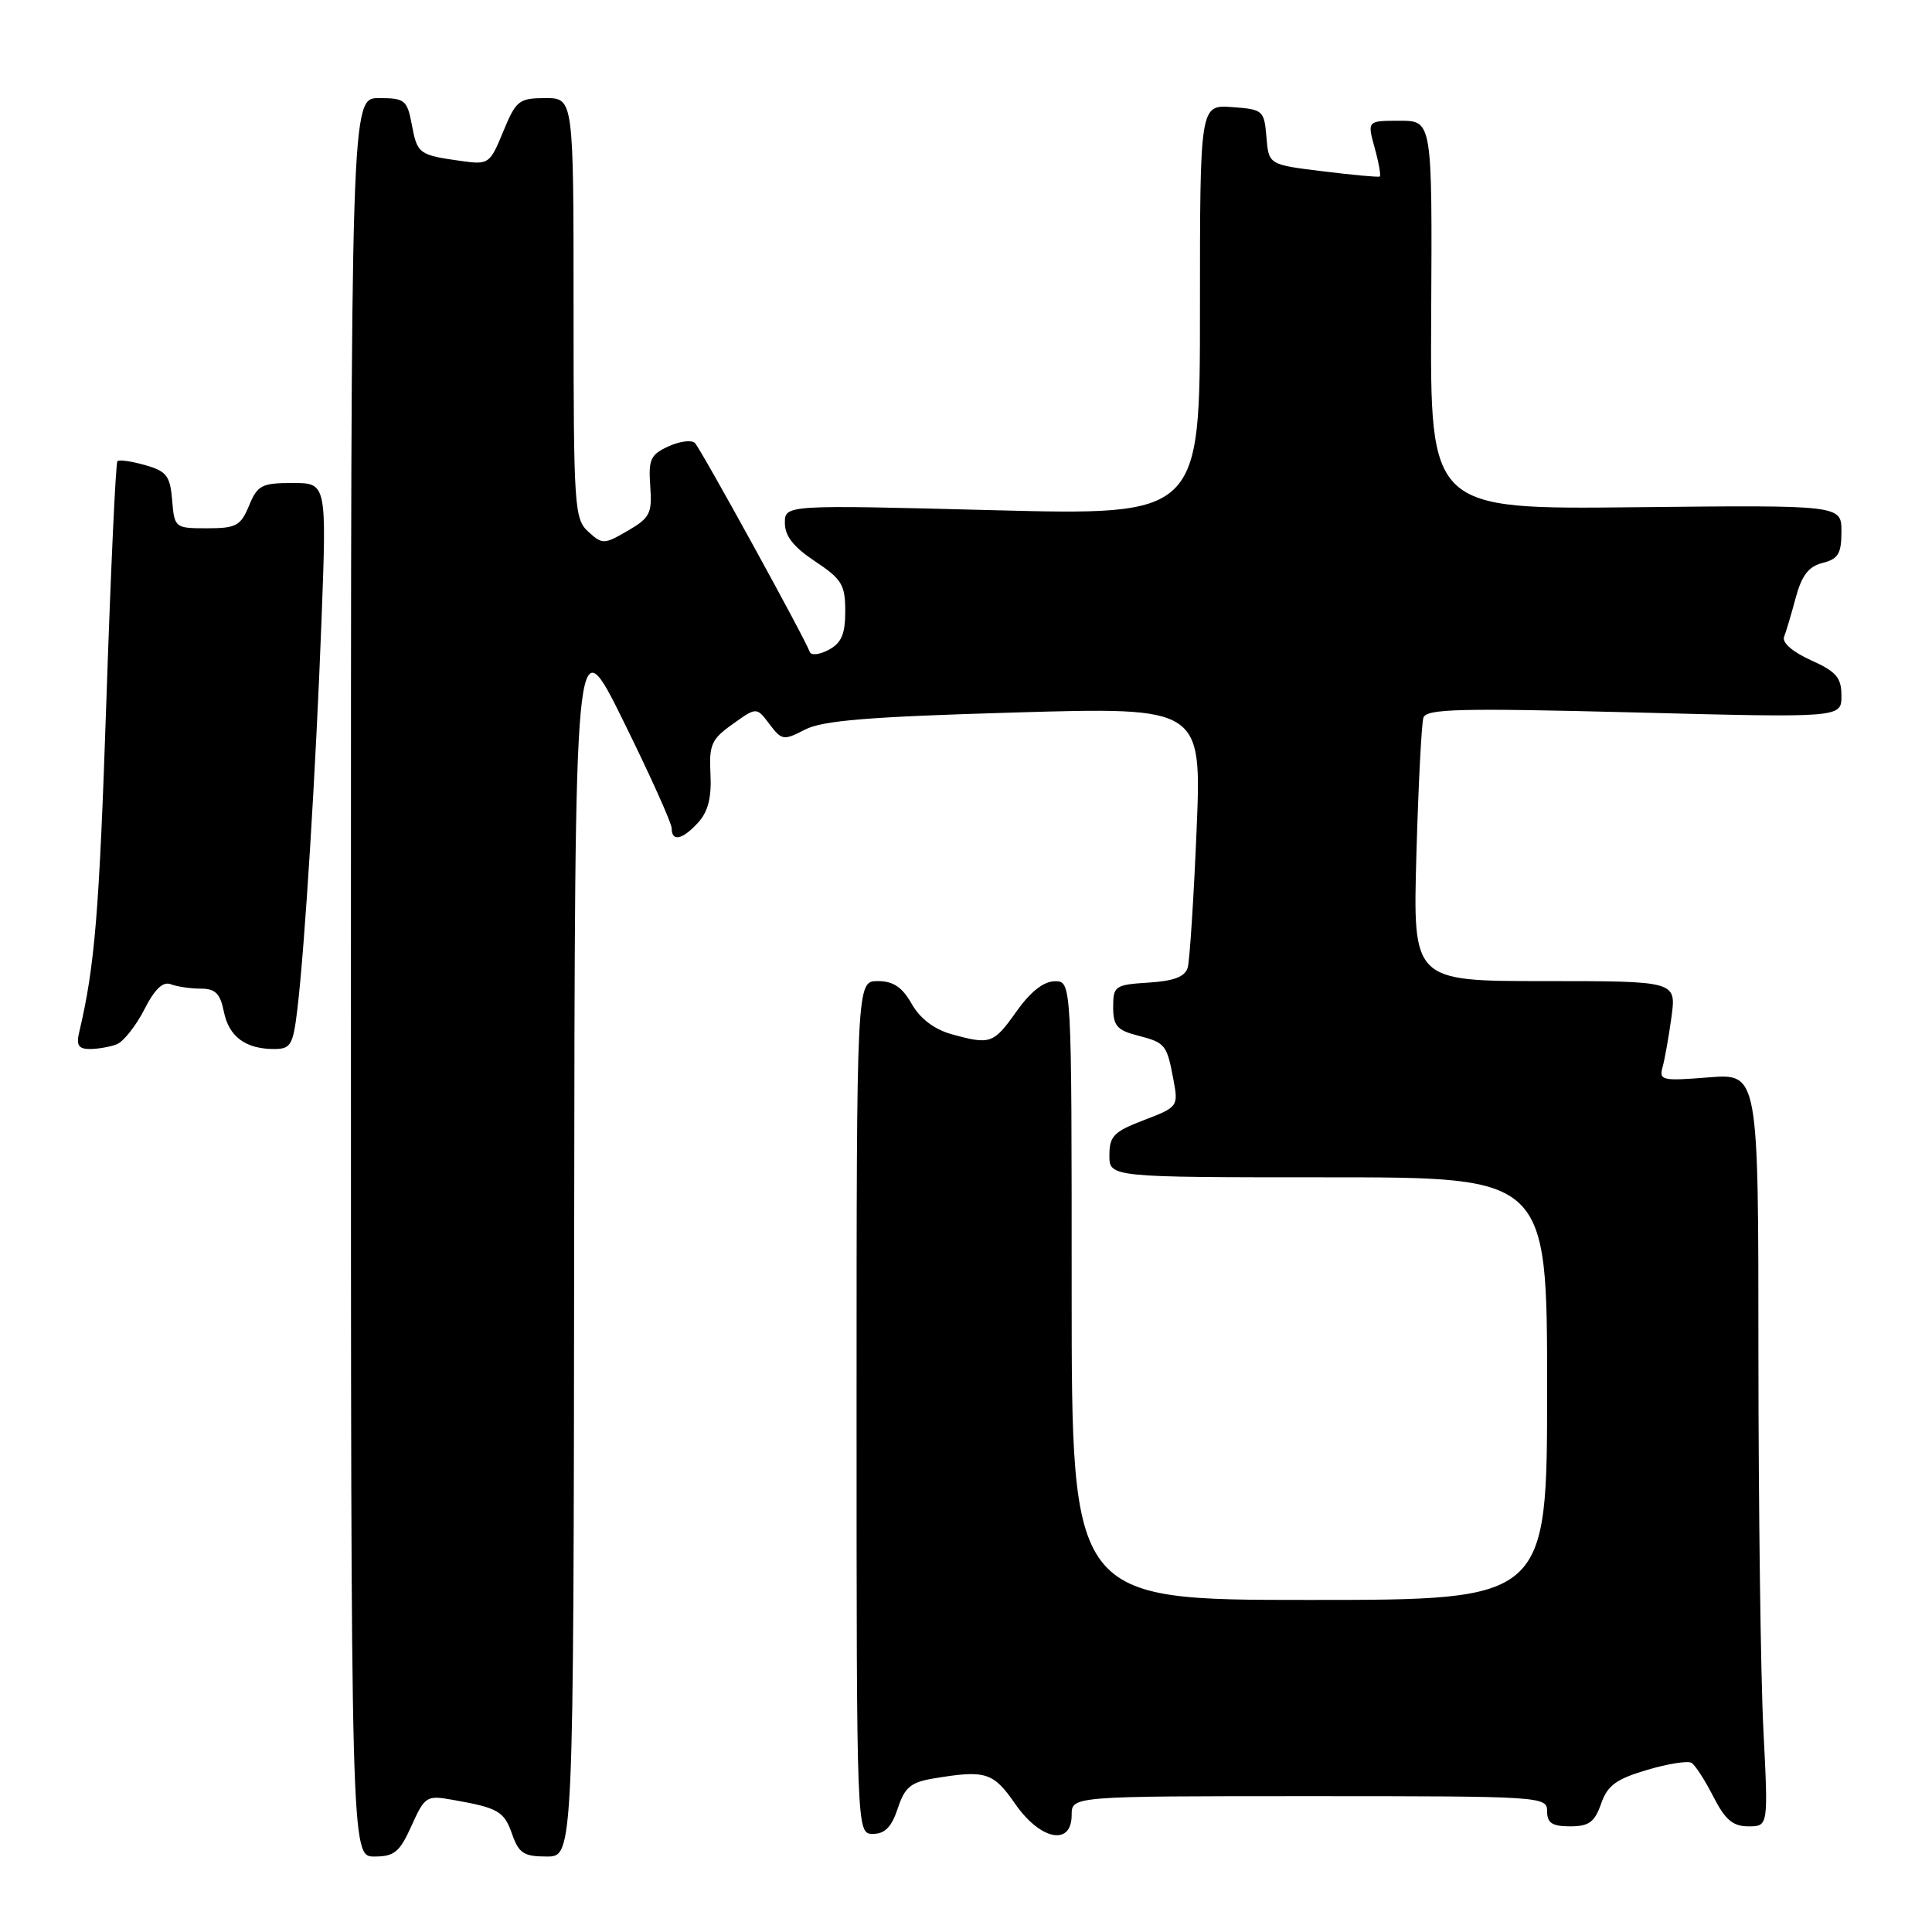 <?xml version="1.0" encoding="UTF-8" standalone="no"?>
<!DOCTYPE svg PUBLIC "-//W3C//DTD SVG 1.1//EN" "http://www.w3.org/Graphics/SVG/1.1/DTD/svg11.dtd" >
<svg xmlns="http://www.w3.org/2000/svg" xmlns:xlink="http://www.w3.org/1999/xlink" version="1.1" viewBox="0 0 256 256">
 <g >
 <path fill="currentColor"
d=" M 54.53 241.92 C 56.29 238.02 56.53 237.87 59.94 238.48 C 66.04 239.55 66.80 240.00 67.86 243.04 C 68.75 245.57 69.41 246.00 72.45 246.00 C 76.00 246.00 76.00 246.00 76.08 164.25 C 76.16 82.50 76.16 82.50 82.58 95.50 C 86.11 102.65 89.00 109.06 89.00 109.75 C 89.00 111.59 90.44 111.27 92.53 108.97 C 93.83 107.53 94.30 105.64 94.14 102.56 C 93.94 98.68 94.27 97.94 97.09 95.94 C 100.25 93.68 100.25 93.68 101.96 95.95 C 103.59 98.11 103.83 98.14 106.66 96.68 C 108.99 95.47 115.12 94.97 134.45 94.41 C 159.24 93.69 159.24 93.69 158.55 110.10 C 158.17 119.12 157.64 127.26 157.38 128.20 C 157.03 129.42 155.59 129.98 152.20 130.20 C 147.74 130.48 147.50 130.65 147.50 133.44 C 147.50 135.90 148.01 136.51 150.70 137.20 C 154.44 138.17 154.61 138.38 155.49 143.09 C 156.15 146.60 156.08 146.70 151.58 148.42 C 147.59 149.94 147.00 150.54 147.00 153.08 C 147.00 156.00 147.00 156.00 176.00 156.00 C 205.00 156.00 205.00 156.00 205.00 184.00 C 205.00 212.00 205.00 212.00 173.50 212.00 C 142.00 212.00 142.00 212.00 142.00 171.00 C 142.00 130.00 142.00 130.00 139.75 130.02 C 138.28 130.04 136.53 131.42 134.69 134.02 C 131.63 138.33 131.23 138.47 126.00 137.01 C 123.76 136.37 121.89 134.94 120.80 133.01 C 119.54 130.79 118.36 130.00 116.30 130.00 C 113.50 130.00 113.50 130.00 113.50 186.50 C 113.50 243.00 113.50 243.00 115.67 243.00 C 117.25 243.00 118.15 242.08 118.96 239.62 C 119.89 236.80 120.68 236.15 123.79 235.64 C 130.60 234.51 131.61 234.83 134.50 239.00 C 137.84 243.83 142.00 244.66 142.00 240.50 C 142.00 238.00 142.00 238.00 173.50 238.00 C 204.33 238.00 205.00 238.04 205.00 240.00 C 205.00 241.56 205.67 242.00 208.05 242.00 C 210.54 242.00 211.30 241.45 212.15 239.01 C 212.99 236.59 214.14 235.74 218.22 234.53 C 220.98 233.71 223.65 233.28 224.14 233.59 C 224.63 233.89 225.93 235.91 227.03 238.07 C 228.60 241.14 229.62 242.00 231.67 242.00 C 234.31 242.00 234.31 242.00 233.66 229.25 C 233.30 222.24 233.01 199.79 233.00 179.37 C 233.00 142.23 233.00 142.23 226.39 142.76 C 220.25 143.25 219.81 143.16 220.30 141.40 C 220.59 140.35 221.12 137.36 221.48 134.75 C 222.12 130.00 222.12 130.00 204.66 130.00 C 187.21 130.00 187.21 130.00 187.68 113.25 C 187.94 104.04 188.36 95.87 188.61 95.10 C 188.98 93.92 193.39 93.81 216.53 94.40 C 244.00 95.11 244.00 95.11 244.00 92.21 C 244.00 89.78 243.33 89.00 239.96 87.48 C 237.55 86.40 236.11 85.15 236.40 84.39 C 236.67 83.70 237.37 81.34 237.95 79.17 C 238.75 76.23 239.66 75.05 241.51 74.59 C 243.57 74.07 244.00 73.36 244.00 70.44 C 244.00 66.92 244.00 66.92 216.75 67.21 C 189.50 67.50 189.50 67.50 189.64 41.75 C 189.78 16.00 189.78 16.00 185.47 16.00 C 181.16 16.00 181.16 16.00 182.15 19.59 C 182.70 21.57 183.00 23.28 182.82 23.39 C 182.65 23.50 179.26 23.19 175.31 22.70 C 168.11 21.82 168.11 21.82 167.81 18.16 C 167.51 14.62 167.36 14.49 163.25 14.19 C 159.00 13.89 159.00 13.89 159.00 41.10 C 159.00 68.31 159.00 68.31 131.50 67.60 C 104.00 66.89 104.00 66.89 104.00 69.31 C 104.00 71.03 105.16 72.50 108.00 74.38 C 111.54 76.73 112.00 77.48 112.00 80.98 C 112.00 84.03 111.50 85.20 109.80 86.11 C 108.58 86.76 107.46 86.88 107.29 86.37 C 106.75 84.75 92.89 59.53 92.08 58.70 C 91.65 58.26 90.08 58.46 88.59 59.14 C 86.20 60.23 85.91 60.86 86.16 64.40 C 86.43 68.01 86.13 68.61 83.19 70.32 C 80.05 72.15 79.83 72.16 77.96 70.46 C 76.10 68.78 76.00 67.22 76.00 40.85 C 76.00 13.00 76.00 13.00 72.25 13.00 C 68.76 13.01 68.38 13.31 66.68 17.43 C 64.92 21.71 64.75 21.84 61.18 21.34 C 55.51 20.55 55.30 20.40 54.58 16.58 C 53.95 13.24 53.66 13.00 50.20 13.00 C 46.50 13.00 46.50 13.00 46.50 129.50 C 46.50 246.00 46.50 246.00 49.60 246.00 C 52.25 246.00 52.96 245.42 54.53 241.92 Z  M 15.46 138.38 C 16.35 138.03 17.99 135.97 19.11 133.79 C 20.50 131.05 21.59 130.01 22.64 130.42 C 23.48 130.74 25.26 131.00 26.61 131.00 C 28.53 131.00 29.18 131.65 29.66 134.04 C 30.32 137.36 32.53 139.00 36.32 139.00 C 38.53 139.00 38.83 138.48 39.40 133.75 C 40.40 125.35 41.85 101.99 42.60 82.25 C 43.29 64.00 43.29 64.00 38.77 64.00 C 34.68 64.00 34.12 64.29 33.00 67.00 C 31.89 69.68 31.29 70.00 27.44 70.00 C 23.18 70.00 23.12 69.95 22.81 66.28 C 22.54 63.04 22.08 62.44 19.23 61.63 C 17.44 61.12 15.78 60.88 15.56 61.11 C 15.33 61.33 14.67 75.69 14.09 93.01 C 13.15 120.92 12.57 127.99 10.50 136.75 C 10.08 138.49 10.40 139.00 11.90 139.00 C 12.96 139.00 14.57 138.72 15.46 138.38 Z "/>
</g>
</svg>